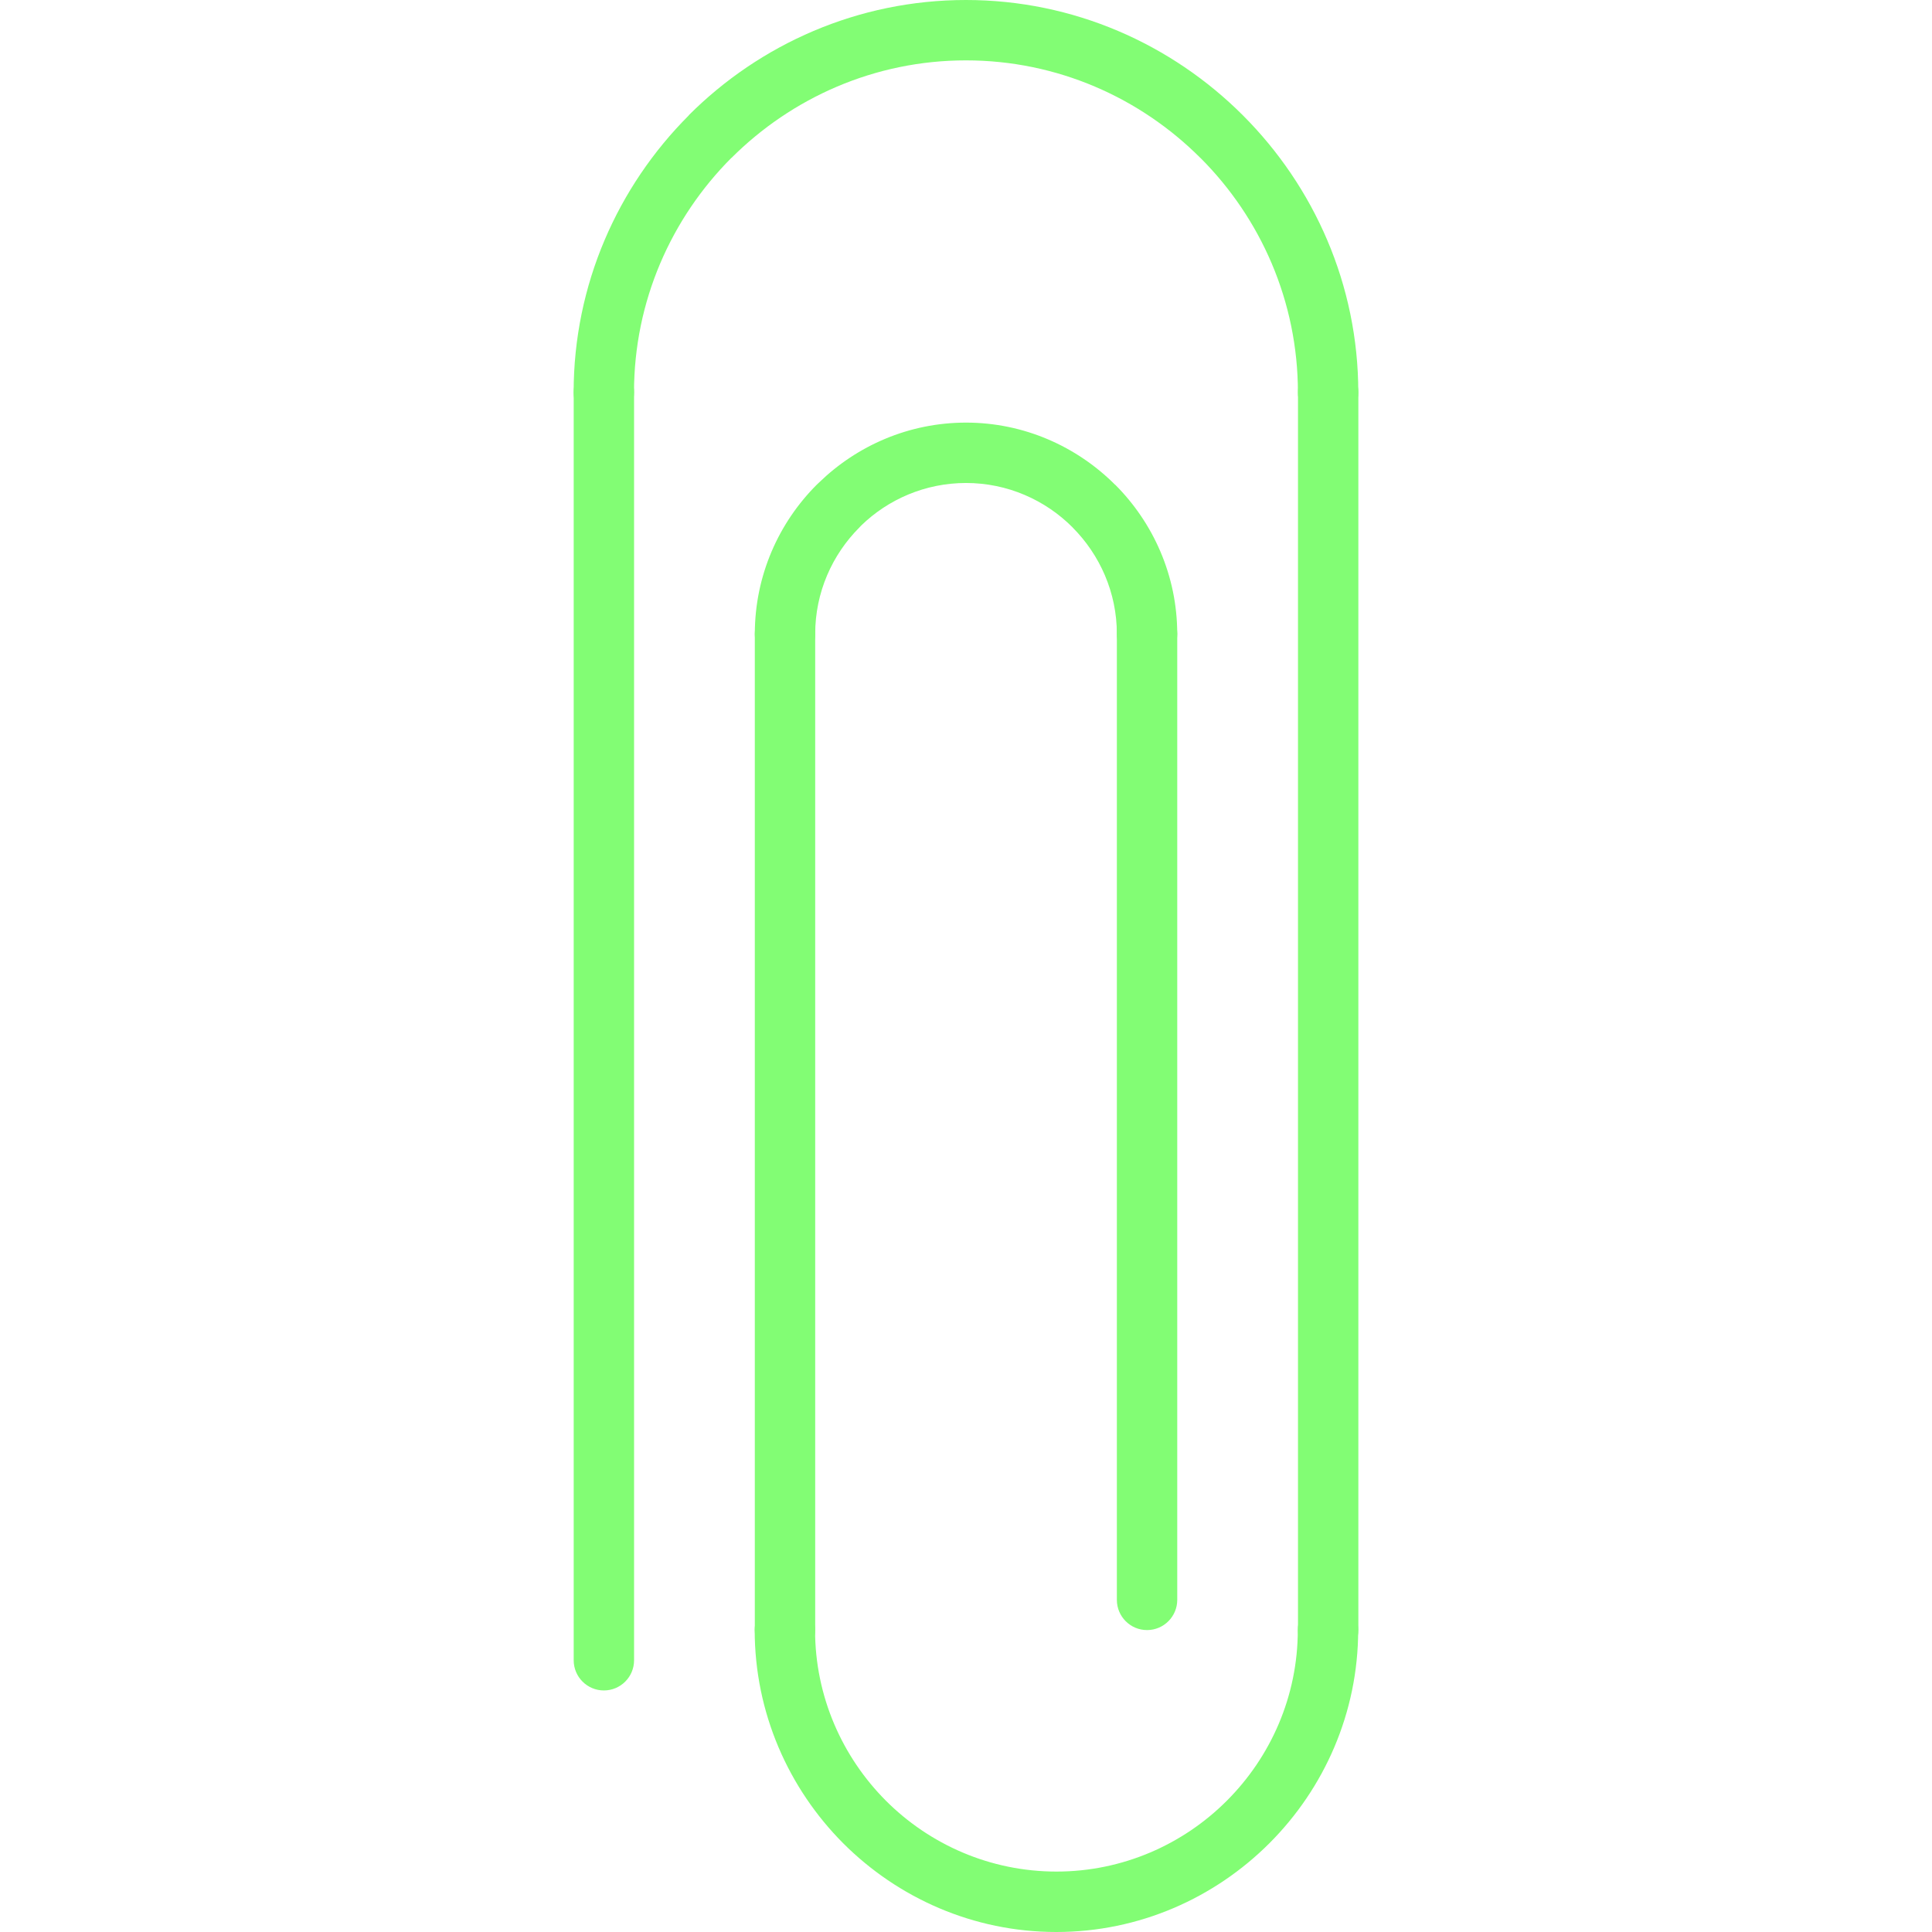 <?xml version="1.0" encoding="iso-8859-1"?>
<!-- Generator: Adobe Illustrator 16.0.0, SVG Export Plug-In . SVG Version: 6.00 Build 0)  -->
<!DOCTYPE svg PUBLIC "-//W3C//DTD SVG 1.1//EN" "http://www.w3.org/Graphics/SVG/1.1/DTD/svg11.dtd">
<svg xmlns="http://www.w3.org/2000/svg" xmlns:xlink="http://www.w3.org/1999/xlink" version="1.1" id="Capa_1" x="0px" y="0px" width="512px" height="512px" viewBox="0 0 792.025 792.025" style="enable-background:new 0 0 792.025 792.025;" xml:space="preserve">
<g>
	<g>
		<g>
			<path d="M334.189,259.875c0,6.832-5.569,12.375-12.375,12.375c-6.832,0-12.375-5.543-12.375-12.375     c0-23.848,9.745-45.53,25.42-61.205l0.825-0.773c15.624-15.211,36.944-24.647,60.328-24.647c23.77,0,45.426,9.771,61.126,25.472     l0.025-0.025c15.676,15.675,25.447,37.383,25.447,61.179c0,6.832-5.543,12.375-12.375,12.375s-12.375-5.543-12.375-12.375     c0-16.99-6.988-32.458-18.176-43.673l0.024-0.026l-0.053-0.026C428.522,204.987,413.028,198,396.012,198     c-16.681,0-31.943,6.703-43.029,17.505l-0.619,0.67C341.15,227.391,334.189,242.859,334.189,259.875z" fill="#82fd74"/>
			<path d="M482.612,655.875c0,6.807-5.543,12.375-12.375,12.375s-12.375-5.543-12.375-12.375V259.849     c0-6.832,5.543-12.375,12.375-12.375s12.375,5.543,12.375,12.375V655.875z" fill="#82fd74"/>
			<path d="M334.189,668.198c0,6.832-5.569,12.375-12.375,12.375c-6.832,0-12.375-5.543-12.375-12.375V259.849     c0-6.832,5.543-12.375,12.375-12.375s12.375,5.543,12.375,12.375V668.198z" fill="#82fd74"/>
			<path d="M309.387,668.225c0-6.832,5.543-12.375,12.375-12.375s12.375,5.543,12.375,12.375c0,27.25,11.163,52.053,29.056,69.996     c17.892,17.893,42.667,29.029,69.892,29.029c27.228,0,52.002-11.163,69.867-29.056c17.945-17.943,29.082-42.745,29.082-69.971     c0-6.832,5.543-12.375,12.375-12.375s12.375,5.543,12.375,12.375c0,33.979-13.947,64.942-36.353,87.372     c-22.43,22.456-53.393,36.43-87.397,36.43s-64.969-13.947-87.398-36.402C323.309,733.193,309.387,702.229,309.387,668.225z" fill="#82fd74"/>
			<path d="M556.862,668.198c0,6.832-5.543,12.375-12.375,12.375s-12.375-5.543-12.375-12.375V160.849     c0-6.832,5.543-12.375,12.375-12.375s12.375,5.543,12.375,12.375V668.198z" fill="#82fd74"/>
			<path d="M259.913,160.875c0,6.832-5.543,12.375-12.375,12.375s-12.375-5.543-12.375-12.375     c0-44.215,18.098-84.434,47.206-113.566l0.025-0.026l-0.025-0.051C311.501,18.099,351.746,0,395.986,0     c44.163,0,84.355,18.099,113.515,47.257l0.025,0.026l0.026,0.026l0.025,0.026c29.158,29.184,47.256,69.429,47.256,113.541     c0,6.832-5.543,12.375-12.375,12.375s-12.375-5.543-12.375-12.375c0-37.409-15.312-71.491-39.934-96.112l-0.078-0.052     c-24.646-24.647-58.652-39.961-96.087-39.961c-37.409,0-71.44,15.34-96.112,39.987l-0.026-0.026     C275.227,89.384,259.913,123.415,259.913,160.875z" fill="#82fd74"/>
			<path d="M259.939,680.625c0,6.832-5.543,12.375-12.375,12.375s-12.375-5.543-12.375-12.375V160.849     c0-6.832,5.543-12.375,12.375-12.375s12.375,5.543,12.375,12.375V680.625z" fill="#82fd74"/>
		</g>
	</g>
</g>
</svg>
